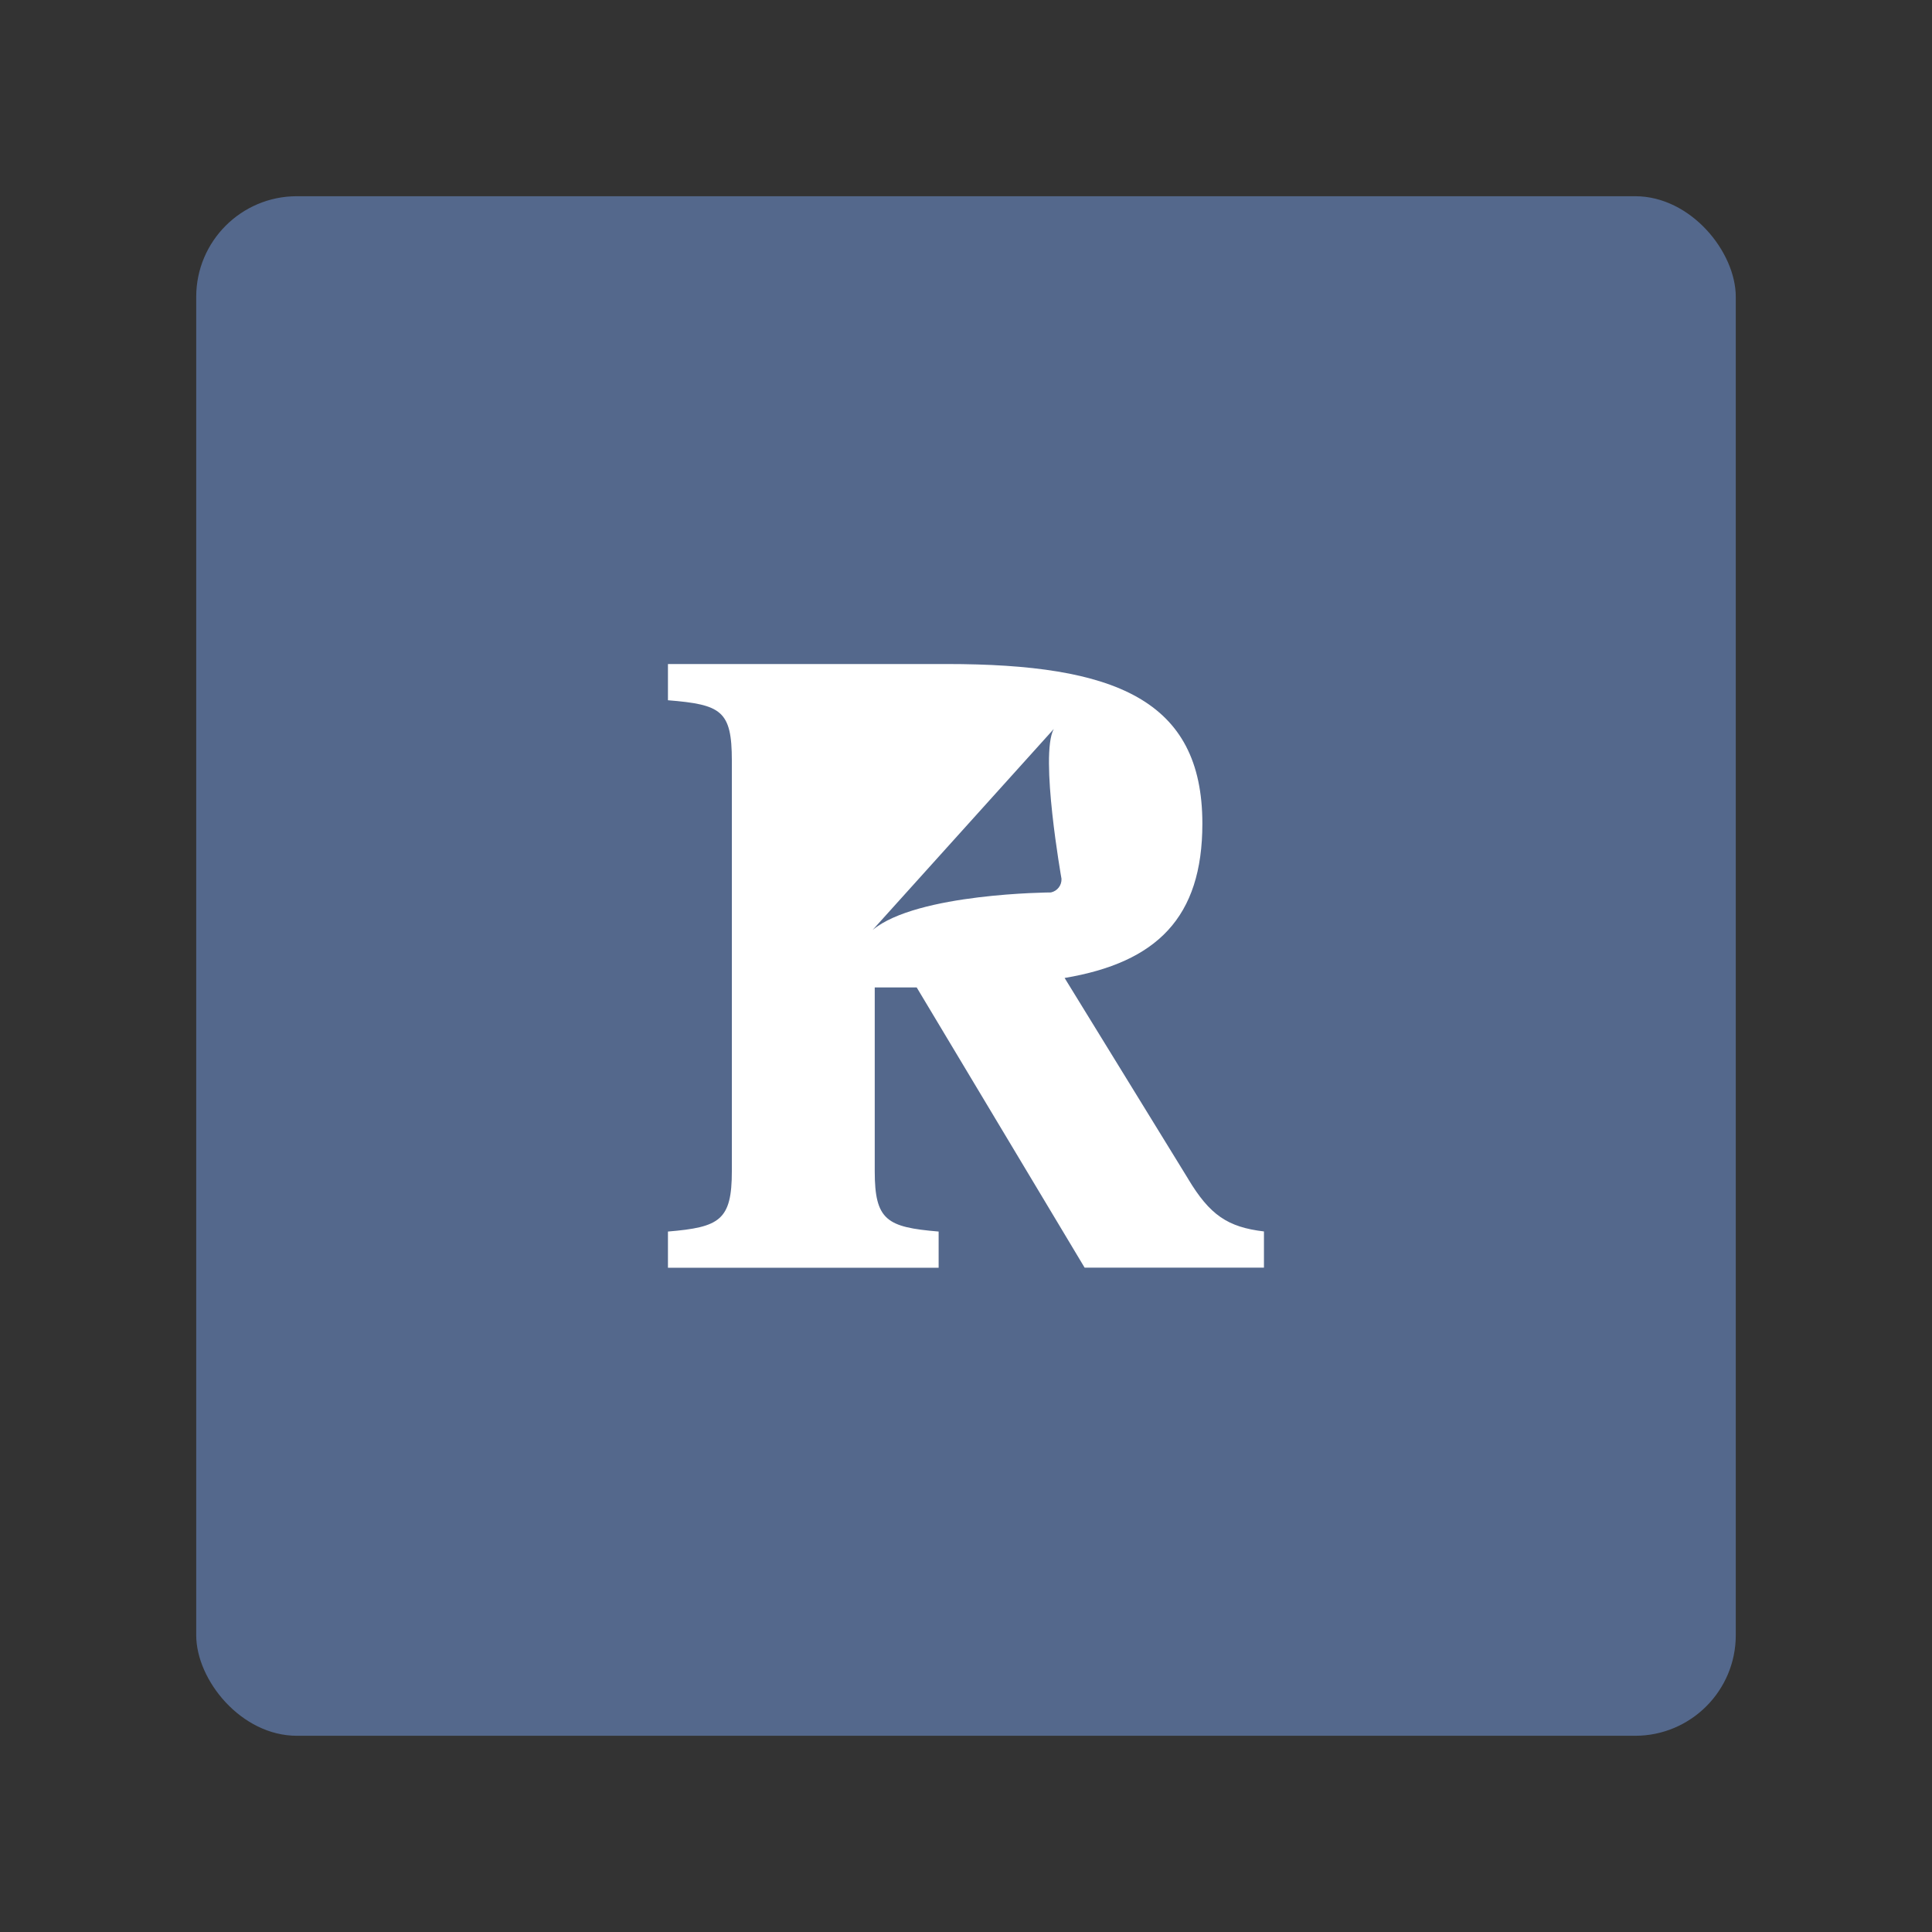 <?xml version="1.0" encoding="UTF-8"?><svg id="a" xmlns="http://www.w3.org/2000/svg" width="192" height="192" viewBox="0 0 192 192"><rect x="0" y="0" width="192" height="192" fill="#333333" stroke="none"/><g id="b"><g id="c"><rect x="19.5" y="19.5" width="153" height="153" rx="10" ry="10" style="fill:#54688c;"/><path d="m118.08,117.16l-12.28-19.97c9.15-1.54,13.69-6,13.69-15.34,0-12.34-8.72-15.86-25.42-15.86h-27.69v3.6c5.3.43,6.35,1.03,6.35,6v40.8c0,4.88-1.21,5.57-6.35,6v3.6h26.9v-3.6c-5.14-.43-6.35-1.11-6.35-6v-18.26h4.17l16.69,27.85h17.82v-3.6c-3.61-.43-5.38-1.63-7.54-5.23Zm-13.64-28.47s-13.31.06-17.72,3.73l18-19.97c-1.41,2.6.77,14.88.77,14.88.03.65-.41,1.22-1.05,1.36Z" style="fill:#fff;"/></g></g></svg>